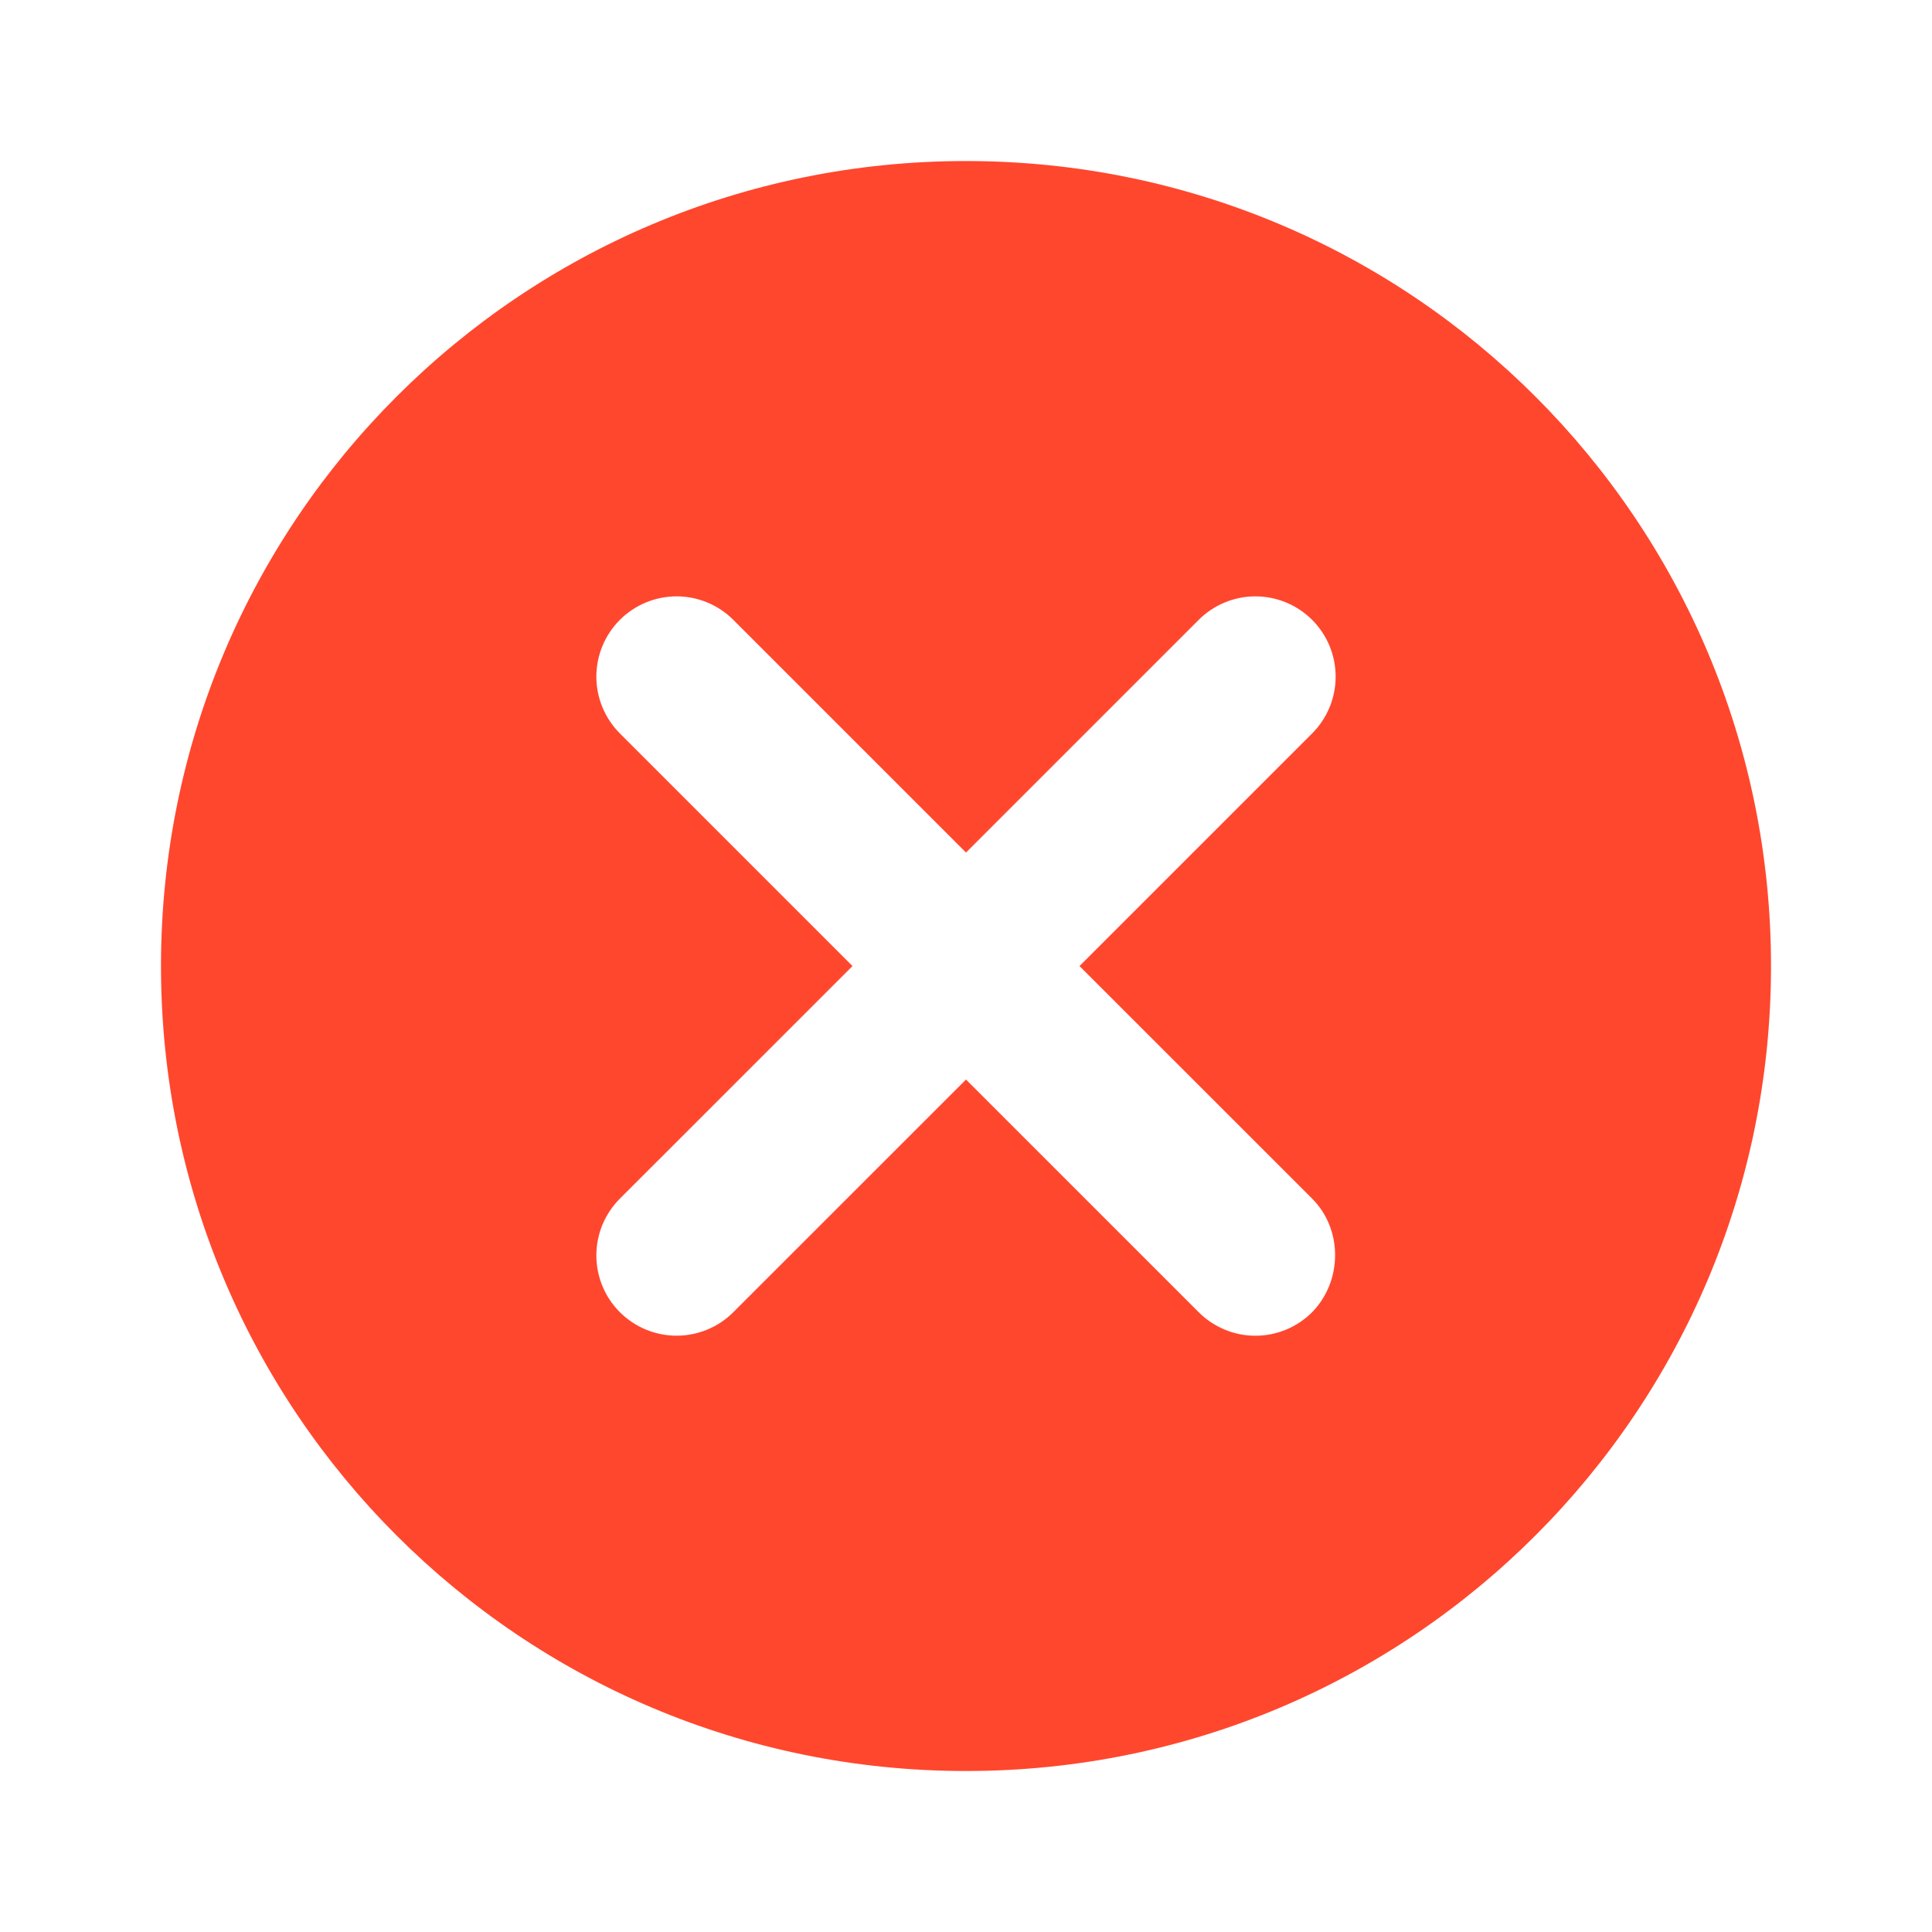 <svg width="40" height="40" viewBox="0 0 40 40" fill="none" xmlns="http://www.w3.org/2000/svg">
<path d="M20 3.334C10.783 3.334 3.333 10.784 3.333 20.001C3.333 29.217 10.783 36.667 20 36.667C29.217 36.667 36.667 29.217 36.667 20.001C36.667 10.784 29.217 3.334 20 3.334ZM27.167 27.167C27.012 27.322 26.829 27.444 26.628 27.528C26.426 27.612 26.21 27.655 25.992 27.655C25.773 27.655 25.557 27.612 25.356 27.528C25.154 27.444 24.971 27.322 24.817 27.167L20 22.351L15.183 27.167C14.872 27.479 14.449 27.654 14.008 27.654C13.568 27.654 13.145 27.479 12.833 27.167C12.522 26.856 12.347 26.433 12.347 25.992C12.347 25.774 12.39 25.558 12.473 25.356C12.557 25.155 12.679 24.972 12.833 24.817L17.65 20.001L12.833 15.184C12.522 14.872 12.347 14.45 12.347 14.009C12.347 13.568 12.522 13.146 12.833 12.834C13.145 12.522 13.568 12.347 14.008 12.347C14.449 12.347 14.872 12.522 15.183 12.834L20 17.651L24.817 12.834C24.971 12.68 25.154 12.557 25.356 12.474C25.557 12.39 25.773 12.347 25.992 12.347C26.21 12.347 26.426 12.39 26.628 12.474C26.829 12.557 27.012 12.68 27.167 12.834C27.321 12.988 27.443 13.171 27.527 13.373C27.61 13.575 27.653 13.791 27.653 14.009C27.653 14.227 27.61 14.443 27.527 14.645C27.443 14.847 27.321 15.03 27.167 15.184L22.35 20.001L27.167 24.817C27.8 25.451 27.8 26.517 27.167 27.167Z" fill="#FF472E"/>
</svg>
